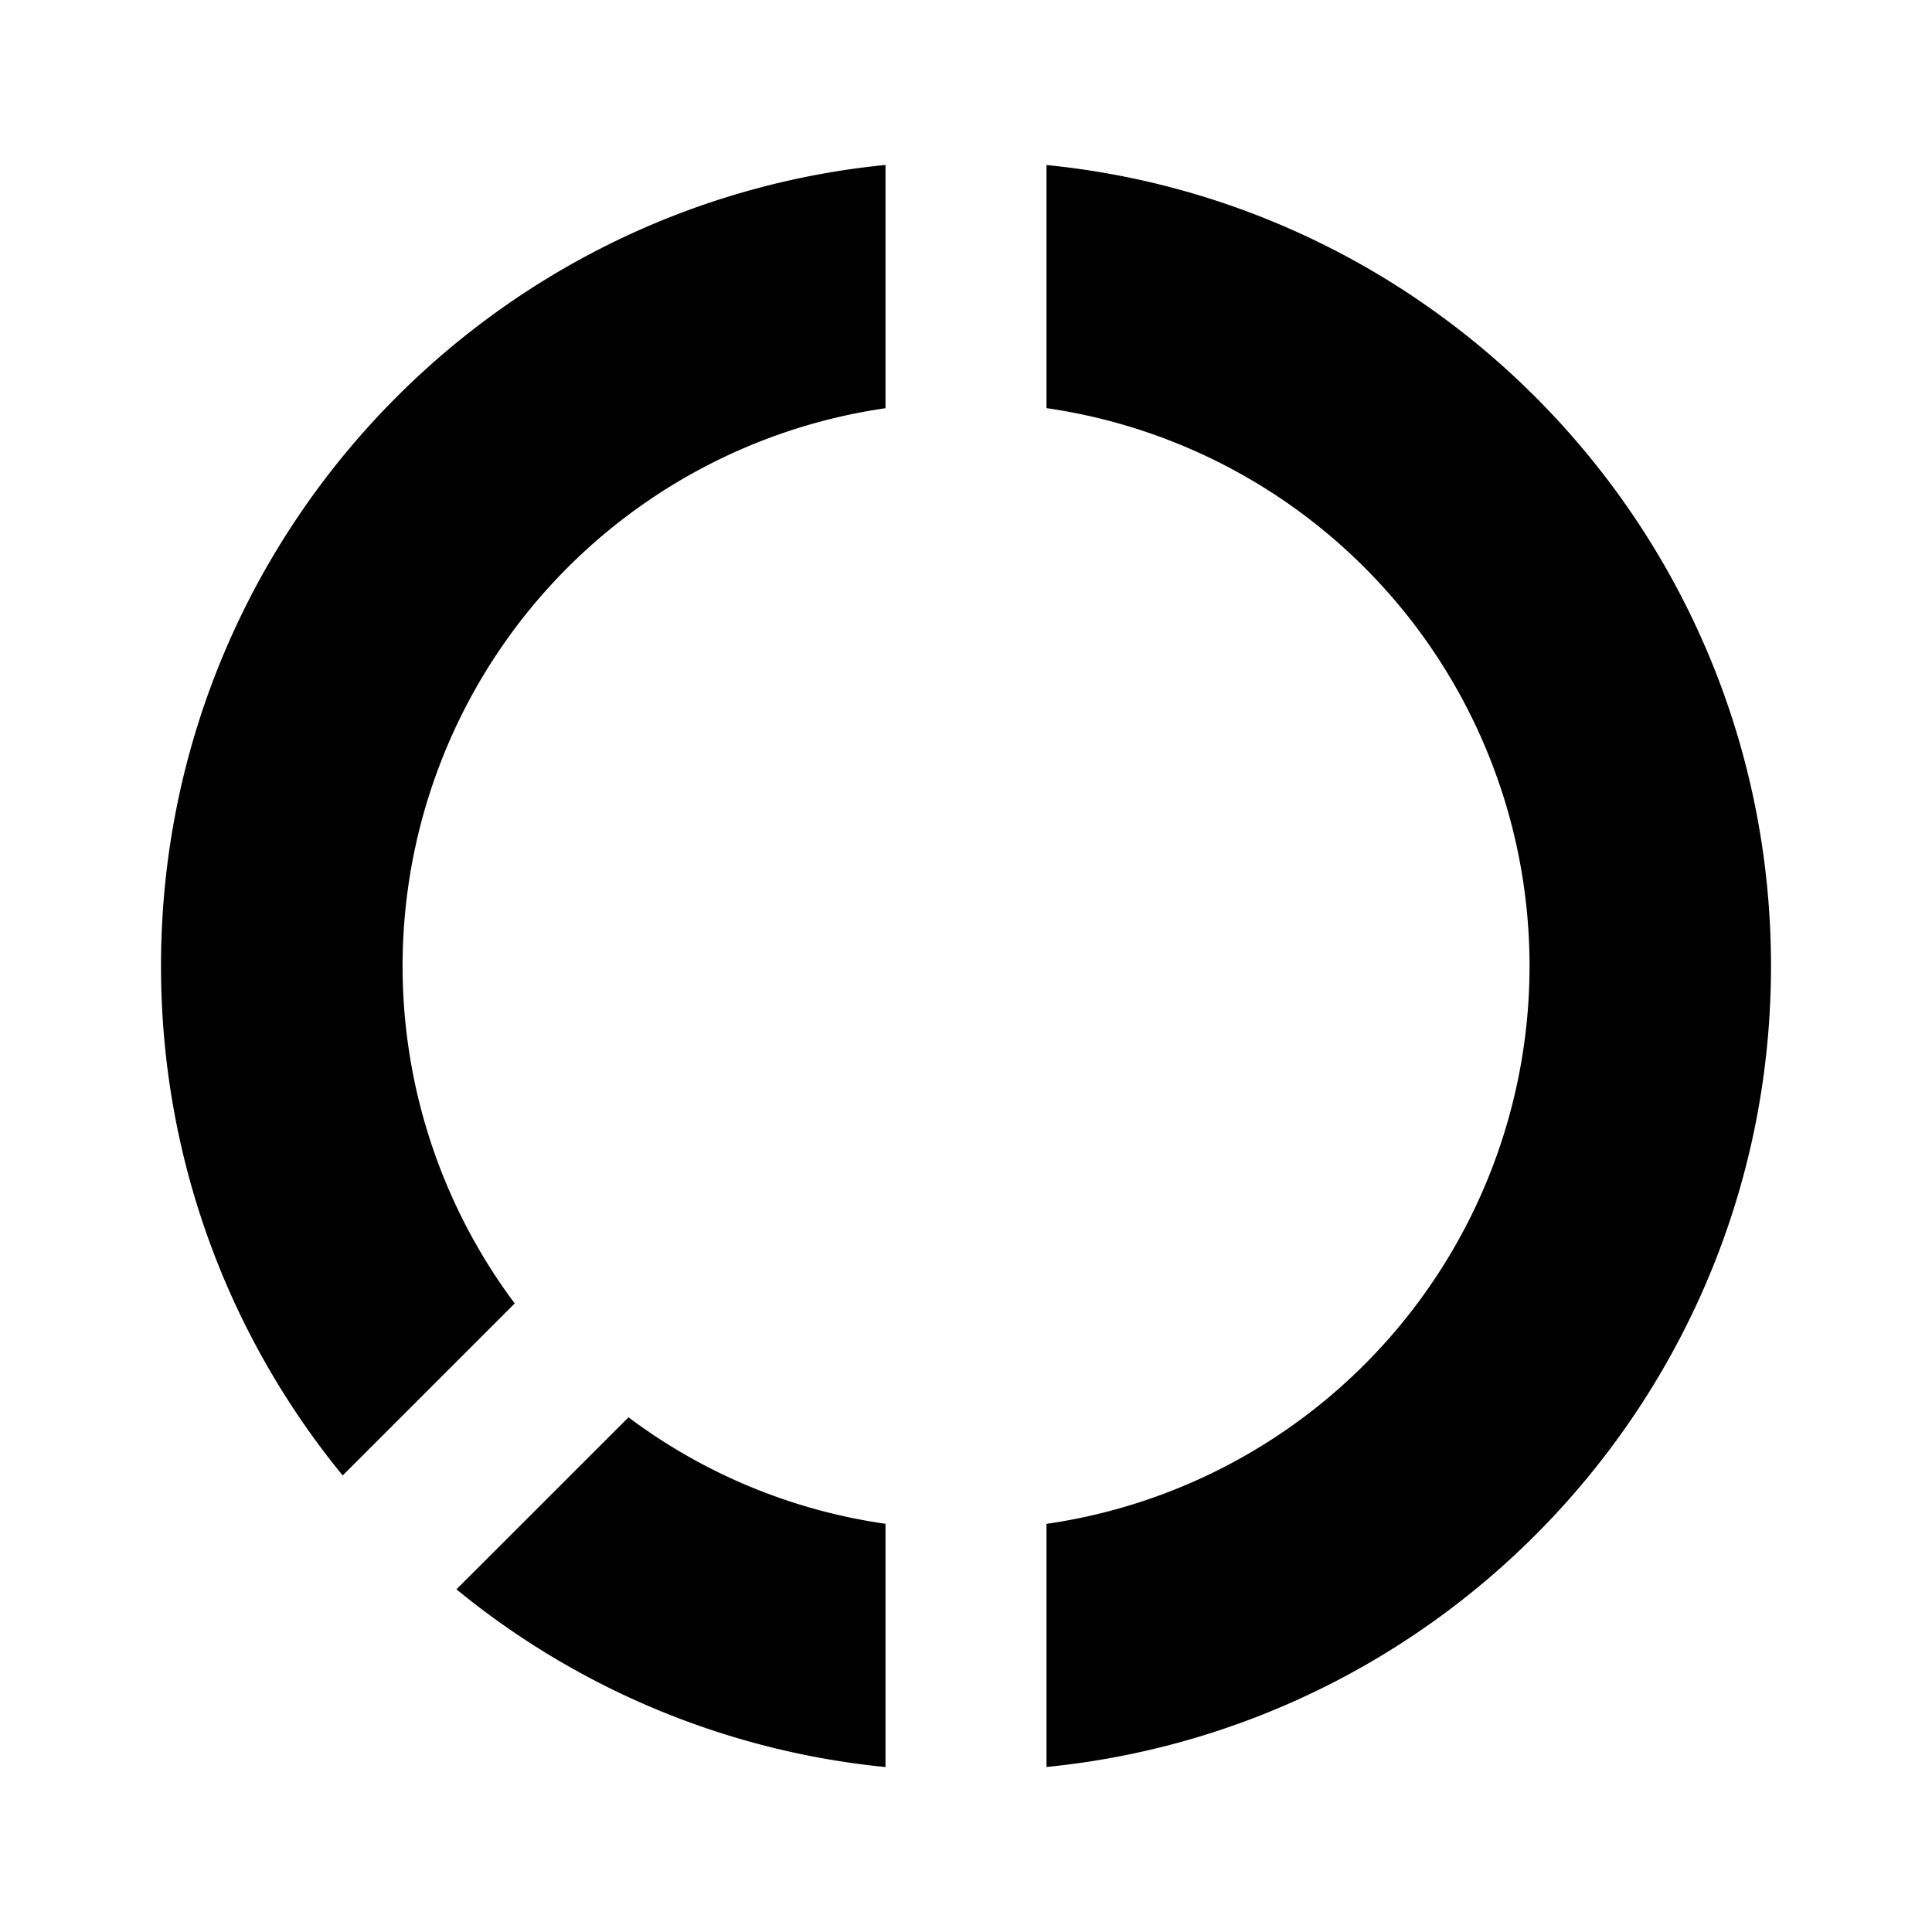 <svg xmlns="http://www.w3.org/2000/svg" width="24" height="24" fill="none">
  <path
    fill="currentColor"
    d="M6.394 16.192A7.002 7.002 0 0 1 11 5.071V2.049C5.947 2.551 2 6.815 2 12c0 2.401.846 4.605 2.257 6.329zm1.414 1.414L5.67 19.743A9.95 9.95 0 0 0 11 21.951v-3.022a6.96 6.96 0 0 1-3.193-1.323M13 18.93v3.02c5.053-.501 9-4.765 9-9.95s-3.947-9.449-9-9.95v3.02a7.002 7.002 0 0 1 0 13.86"
  />
</svg>

